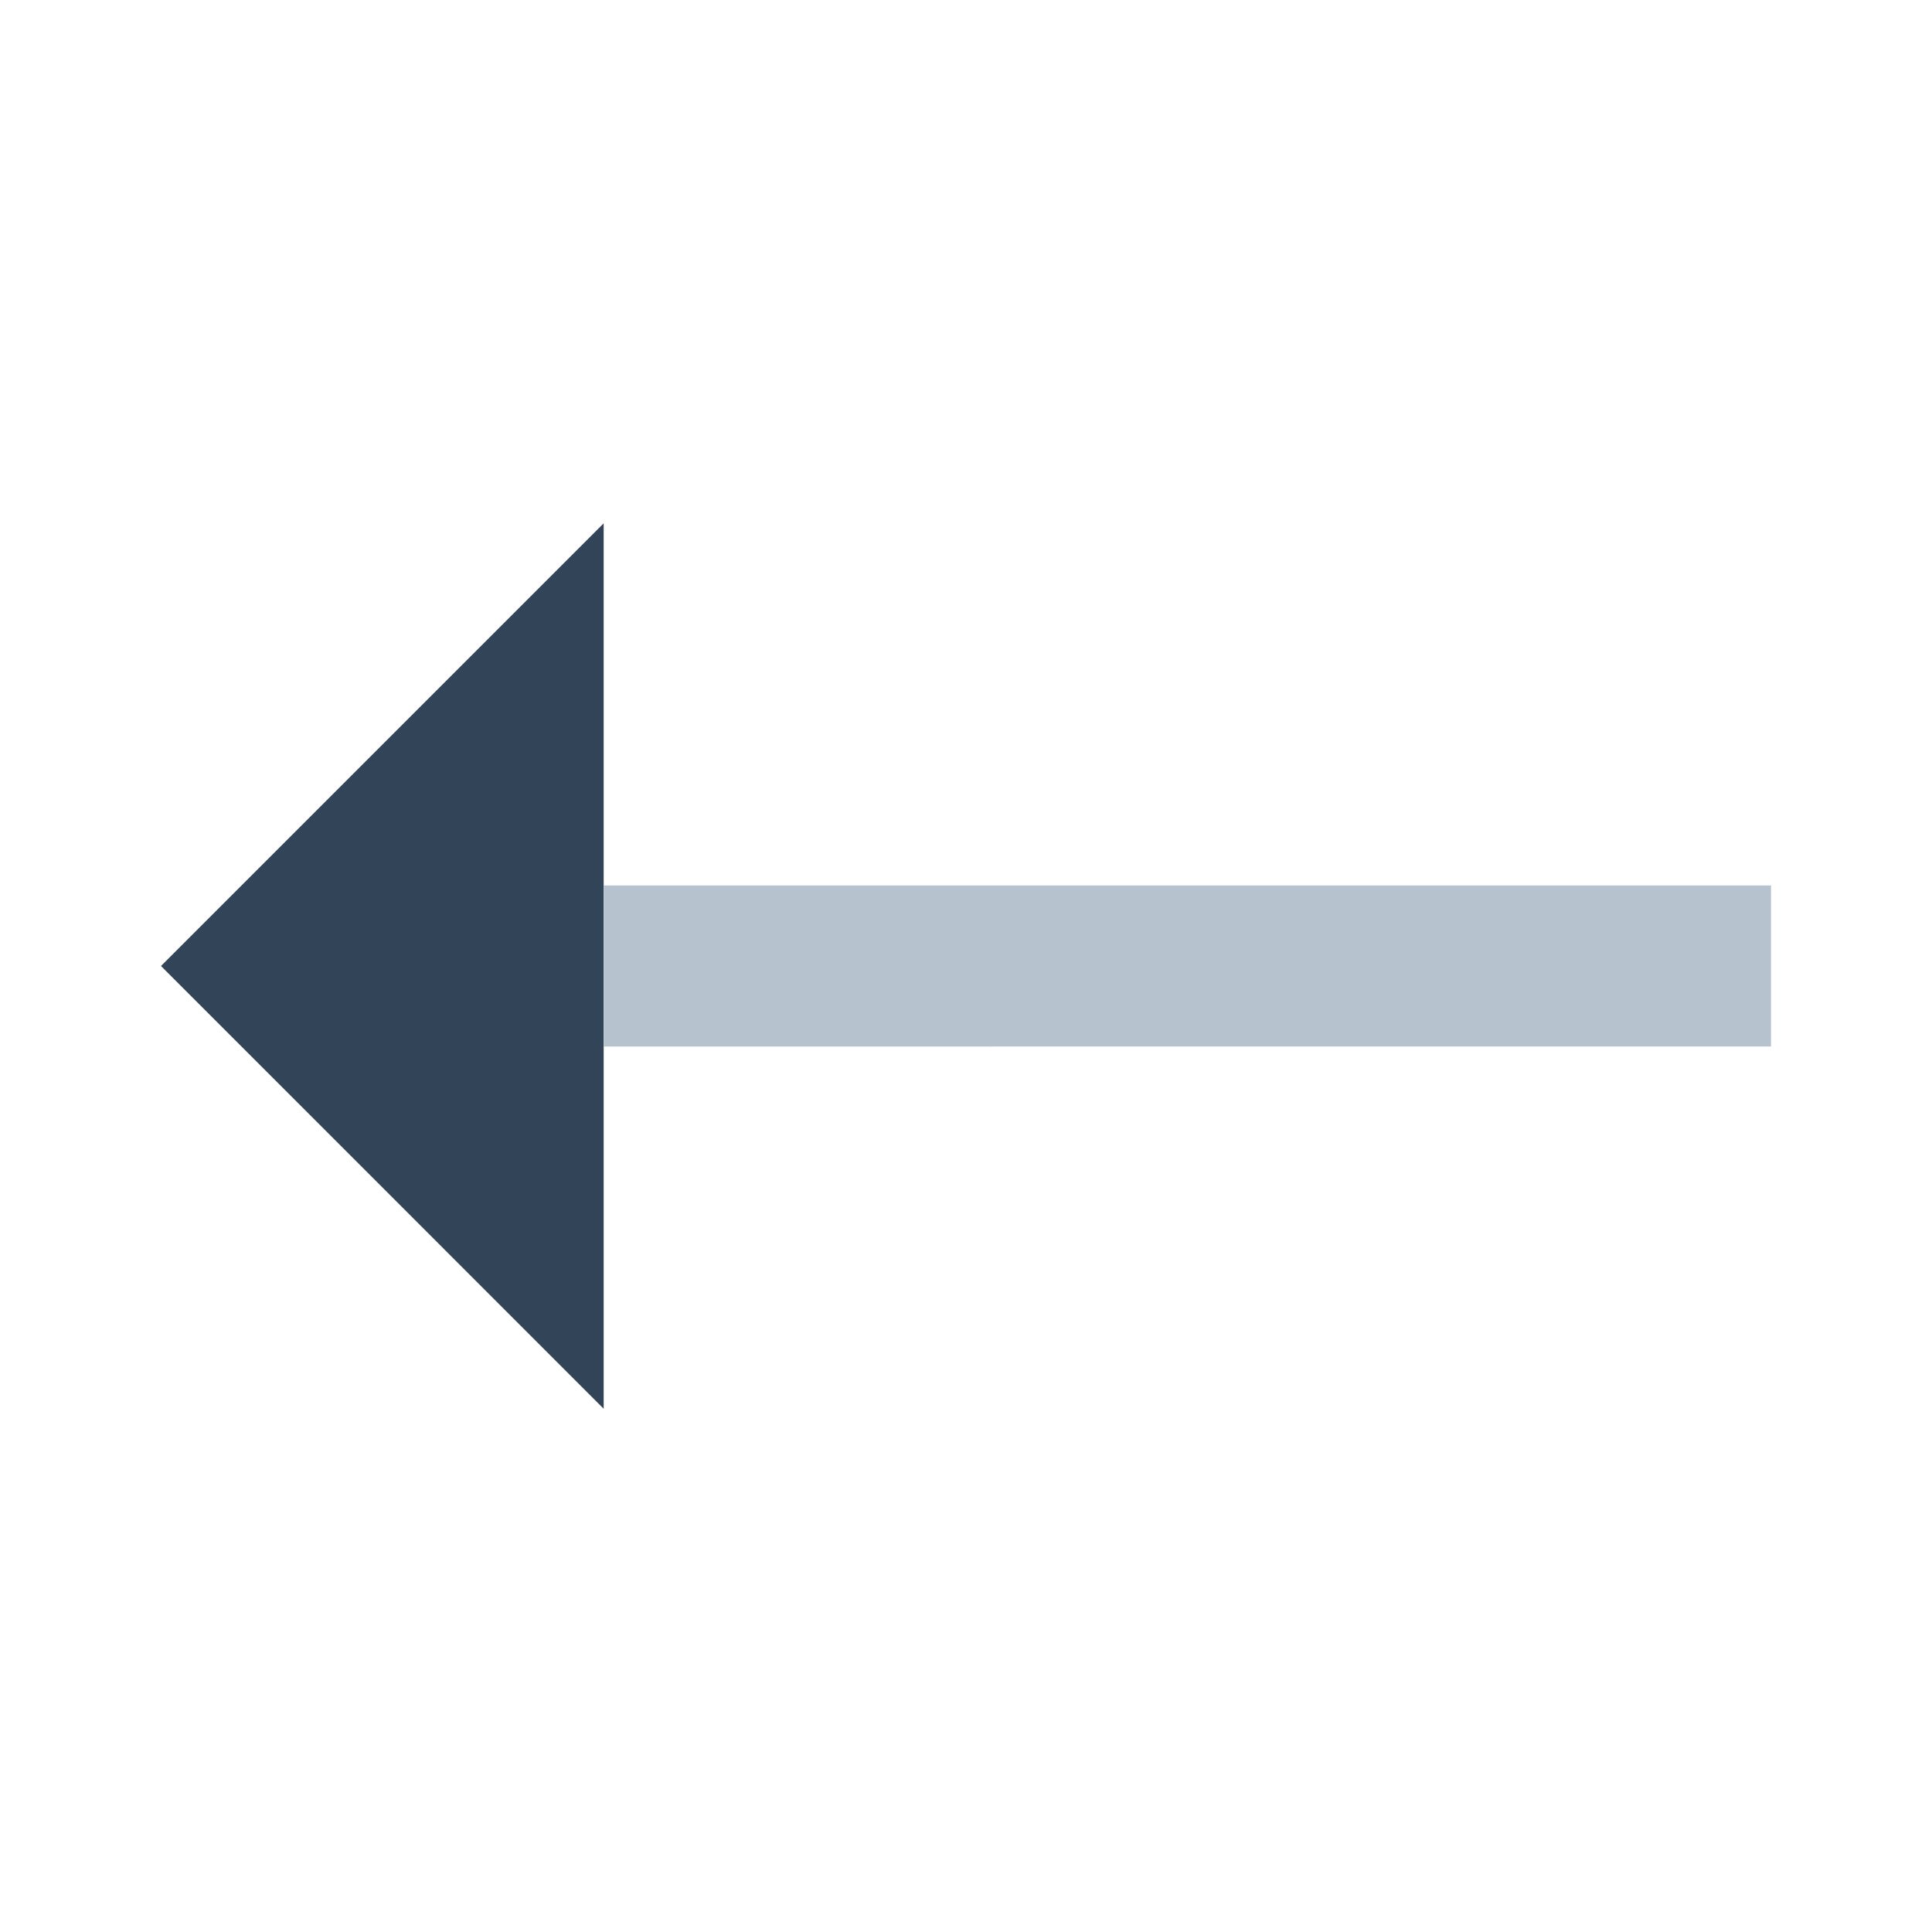 <svg xmlns="http://www.w3.org/2000/svg" width="24" height="24" viewBox="0 0 24 24">
  <g fill="none" fill-rule="evenodd">
    <path fill="#324558" d="M7.499 6.501V17.5L2 12z"/>
    <path fill="#B6C2CD" d="M7.5 11H22v2H7.5z"/>
  </g>
</svg>
